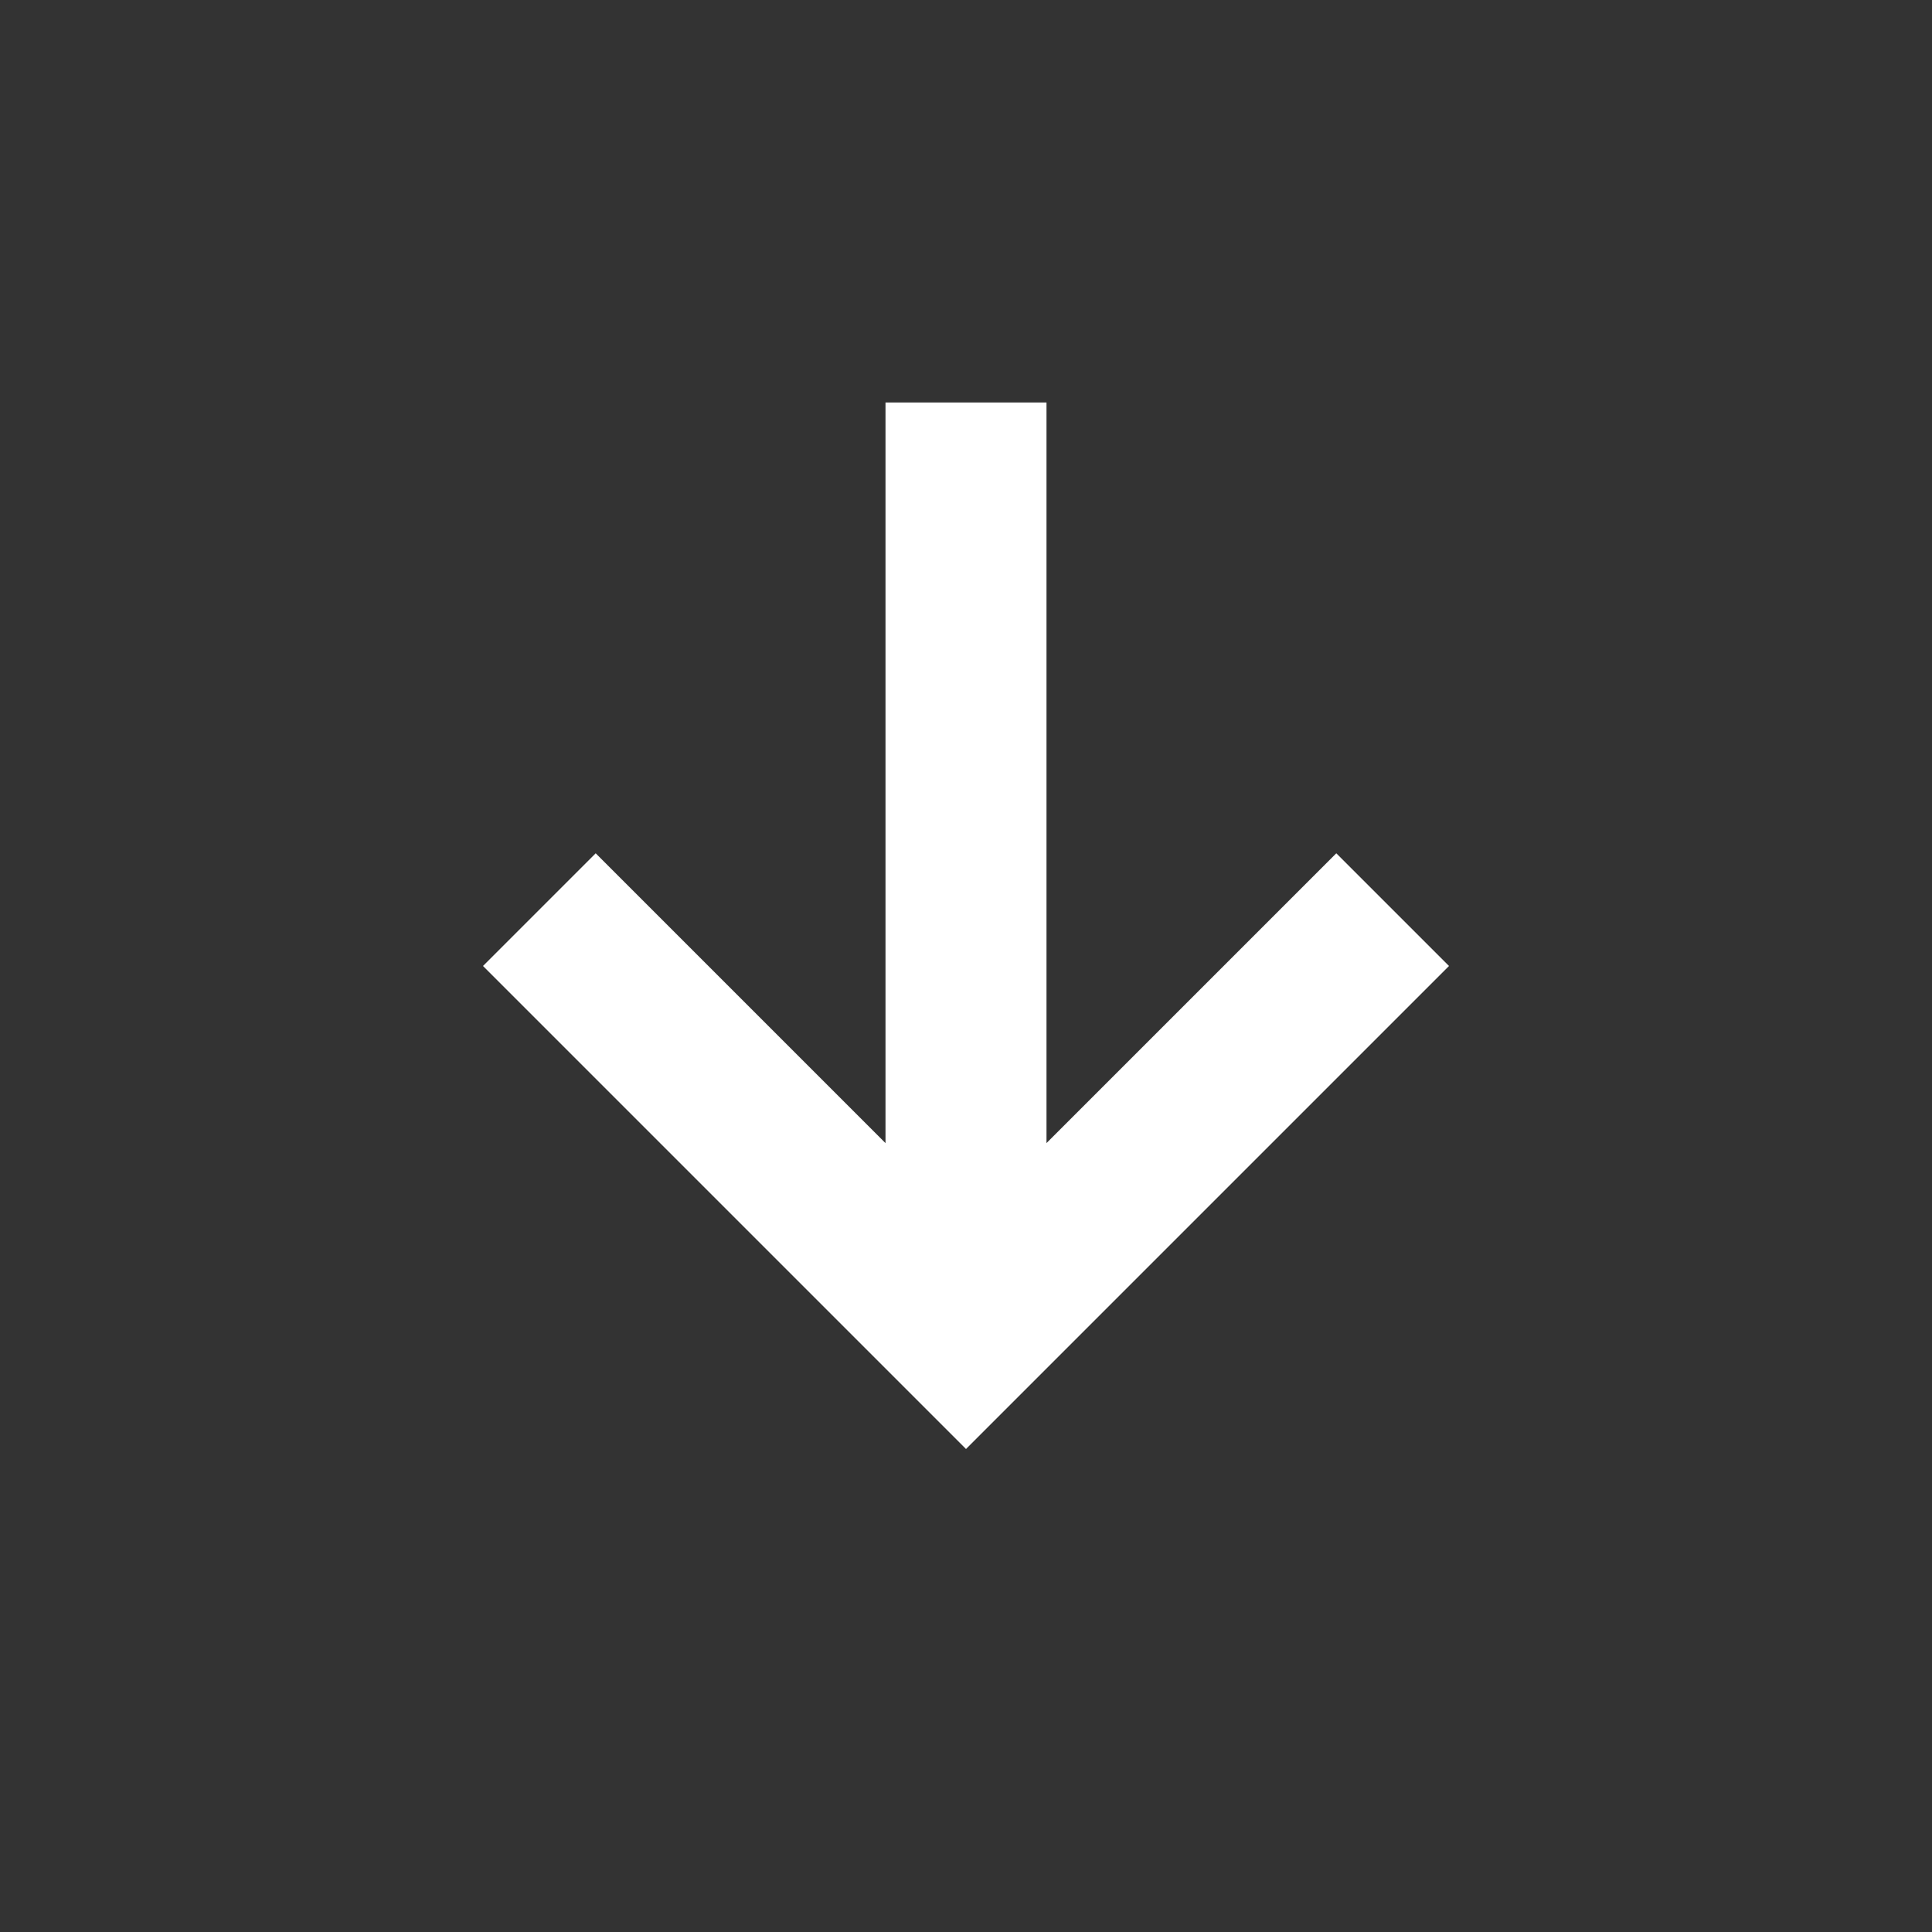 <svg xmlns="http://www.w3.org/2000/svg" width="86" height="86" viewBox="0 0 24 24"><rect x="0" y="0" width="24" height="24" fill="#333333" stroke="none"/><path fill="#ffffff" d="m12 18l-6-6l1.4-1.4l3.6 3.6V5h2v9.2l3.6-3.6L18 12z"/></svg>
